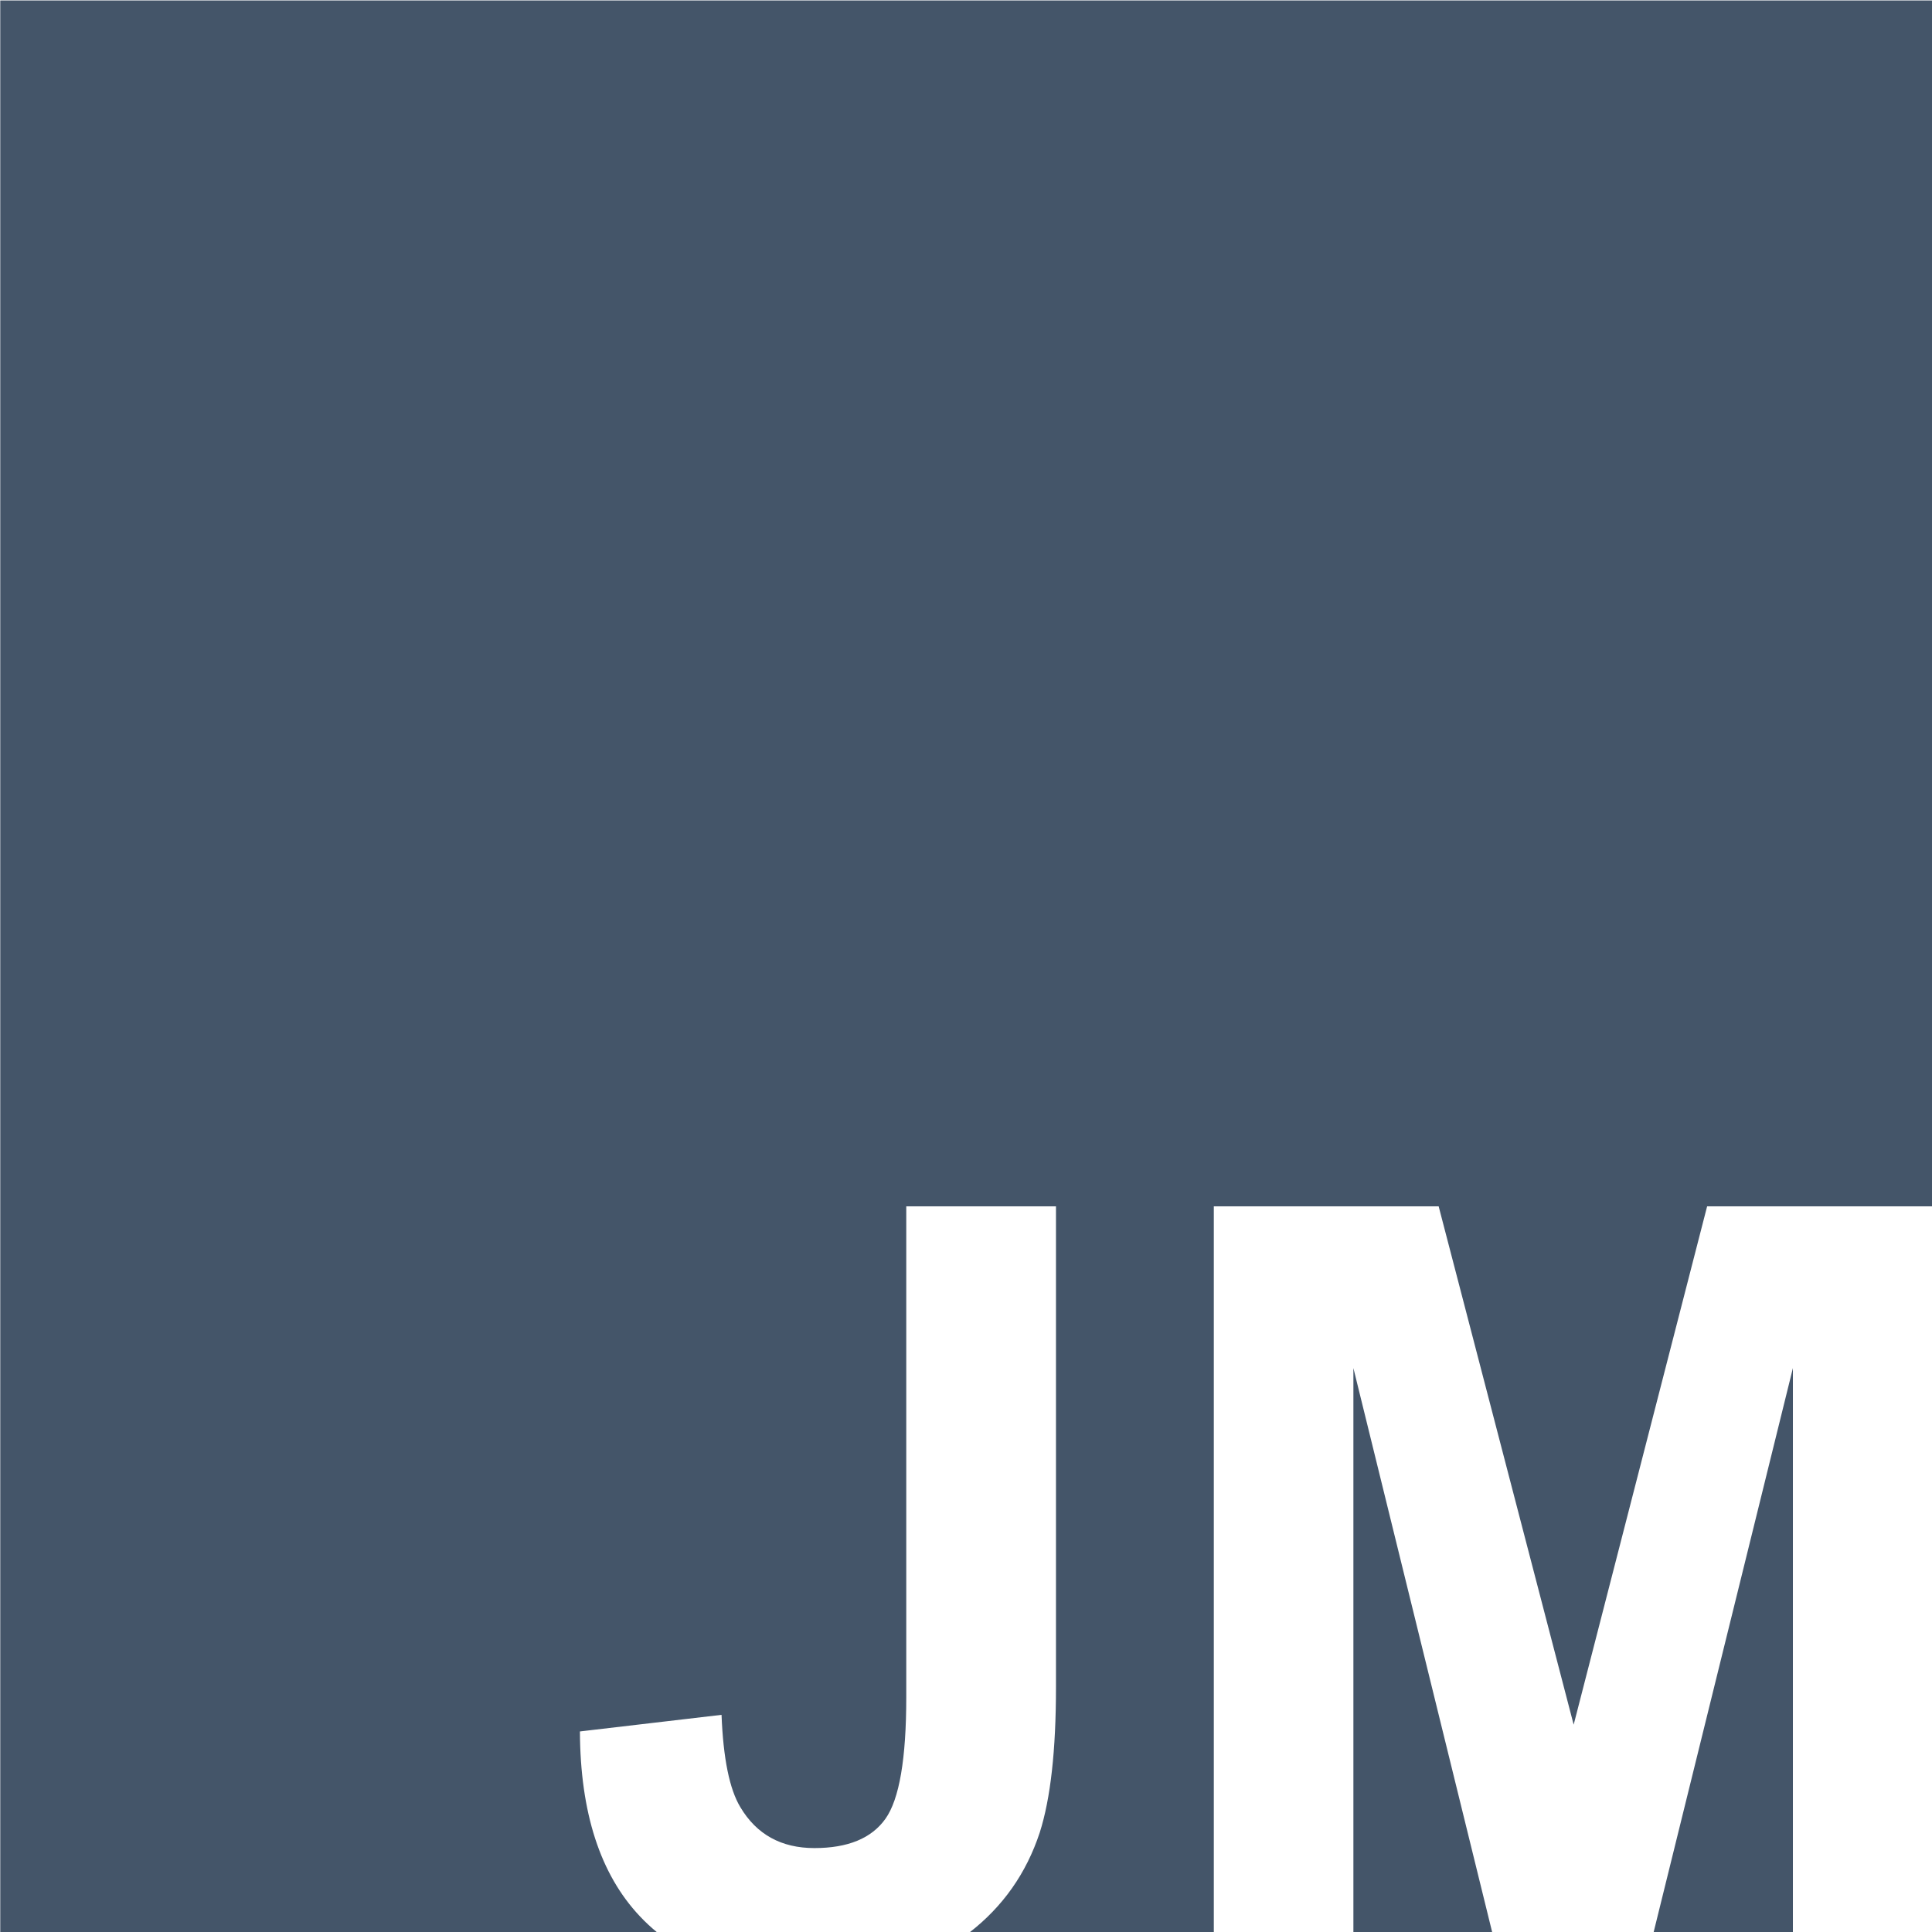 <?xml version="1.0" encoding="UTF-8" standalone="no"?>
<!DOCTYPE svg PUBLIC "-//W3C//DTD SVG 1.1//EN" "http://www.w3.org/Graphics/SVG/1.1/DTD/svg11.dtd">
<svg width="100%" height="100%" viewBox="0 0 256 256" version="1.1" xmlns="http://www.w3.org/2000/svg" xmlns:xlink="http://www.w3.org/1999/xlink" xml:space="preserve" xmlns:serif="http://www.serif.com/" style="fill-rule:evenodd;clip-rule:evenodd;stroke-linejoin:round;stroke-miterlimit:2;">
    <rect id="Artboard1" x="0" y="0" width="256" height="256" style="fill:none;"/>
    <clipPath id="_clip1">
        <rect id="Artboard11" serif:id="Artboard1" x="0" y="0" width="256" height="256"/>
    </clipPath>
    <g clip-path="url(#_clip1)">
        <g transform="matrix(3.606,0,0,3.606,-359.354,-602.141)">
            <path d="M123.814,238L99.664,238L99.664,167L170.664,167L170.664,211.311L162.384,211.311L157.48,230.358L152.519,211.311L144.257,211.311L144.257,238L135.27,238C136.504,237.046 137.367,235.82 137.861,234.32C138.258,233.076 138.457,231.298 138.457,228.987L138.457,211.311L132.956,211.311L132.956,229.349C132.956,231.609 132.701,233.098 132.191,233.815C131.682,234.533 130.811,234.892 129.58,234.892C128.362,234.892 127.454,234.39 126.858,233.387C126.46,232.727 126.23,231.596 126.168,229.996L120.964,230.606C120.977,233.59 121.71,235.854 123.165,237.396C123.369,237.613 123.585,237.814 123.814,238ZM165.536,238L160.414,238L165.536,217.254L165.536,238ZM154.49,238L149.386,238L149.386,217.254L154.49,238Z" style="fill:rgb(68,85,105);"/>
        </g>
    </g>
</svg>
